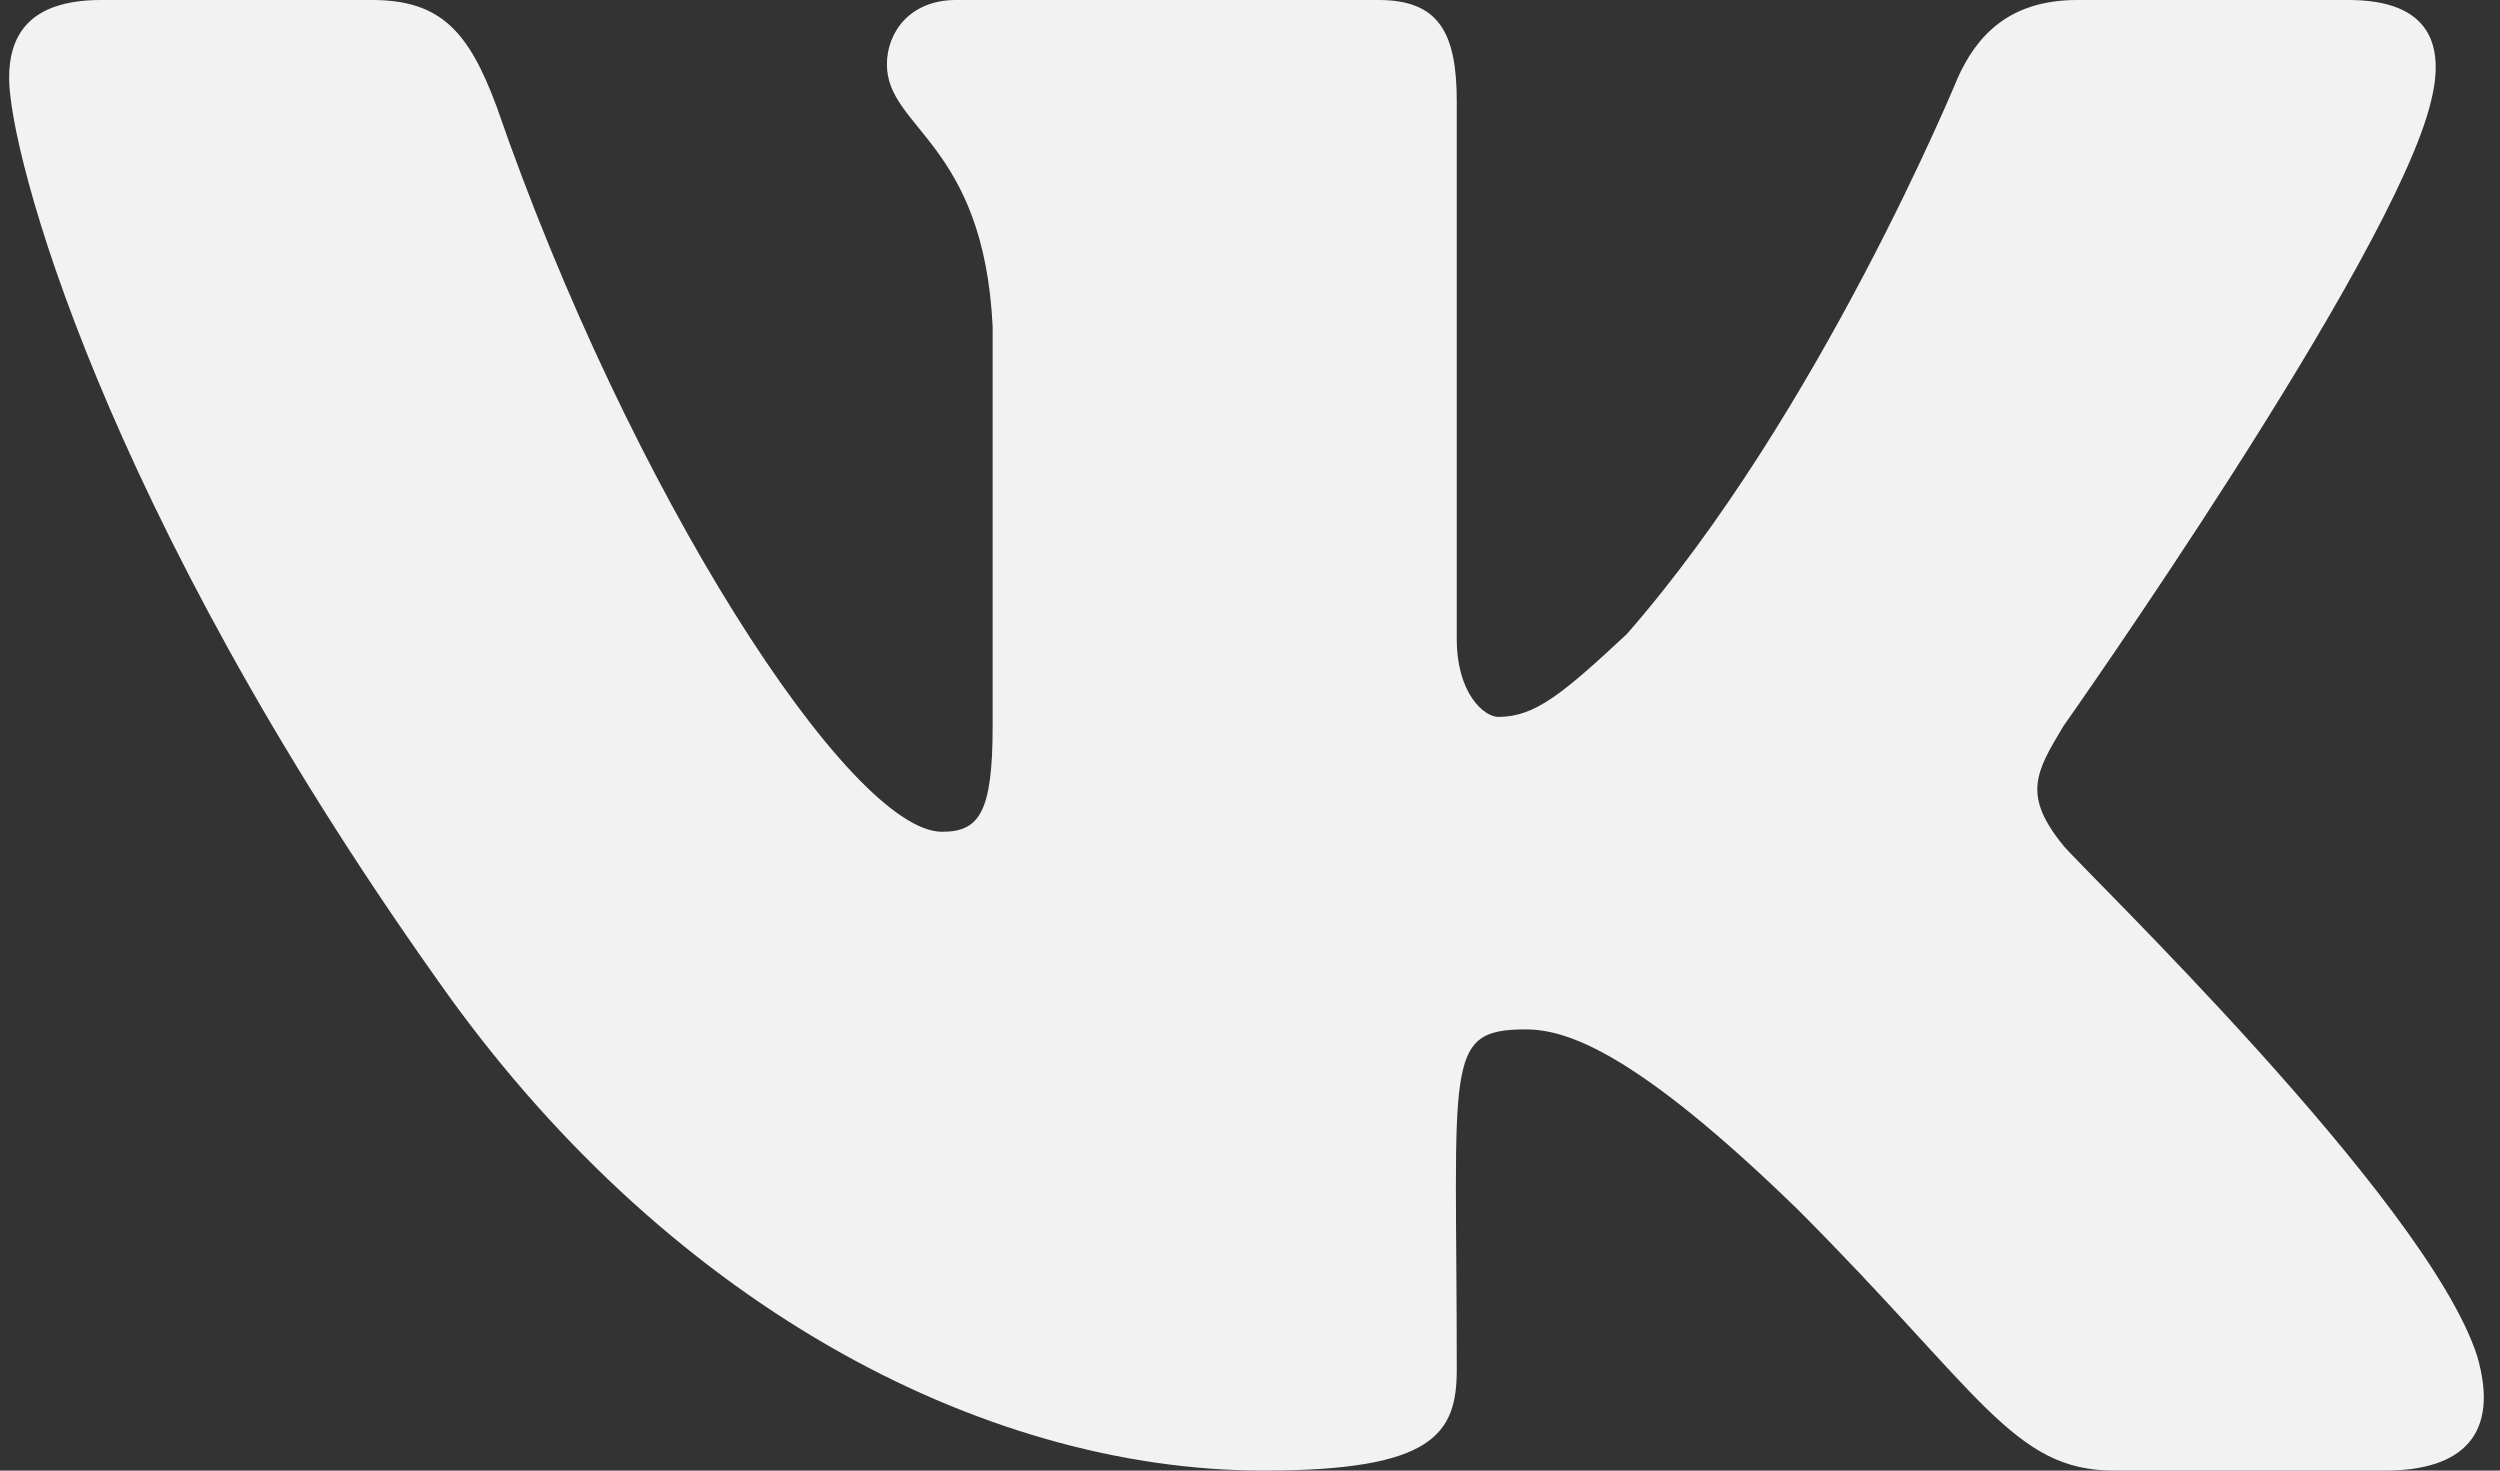<svg width="17" height="10" viewBox="0 0 17 10" fill="none" xmlns="http://www.w3.org/2000/svg">
<rect x="0" y="0" width="17" height="10" fill="#333333" stroke="none"/>
<path d="M16.531 0.688C16.625 0.312 16.531 0 15.969 0H14.125C13.656 0 13.438 0.25 13.312 0.531C13.312 0.531 12.375 2.812 11.062 4.312C10.625 4.719 10.438 4.875 10.188 4.875C10.094 4.875 9.906 4.719 9.906 4.344V0.688C9.906 0.219 9.781 0 9.375 0H6.5C6.188 0 6.031 0.219 6.031 0.438C6.031 0.875 6.688 0.969 6.75 2.219V4.938C6.75 5.531 6.656 5.656 6.406 5.656C5.781 5.656 4.281 3.344 3.375 0.719C3.188 0.219 3 0 2.531 0H0.688C0.188 0 0.062 0.25 0.062 0.531C0.062 1.031 0.688 3.438 2.969 6.656C4.5 8.844 6.656 10 8.594 10C9.75 10 9.906 9.75 9.906 9.312C9.906 7.219 9.812 7 10.375 7C10.656 7 11.125 7.156 12.219 8.219C13.469 9.469 13.688 10 14.375 10H16.219C16.75 10 17 9.75 16.844 9.219C16.5 8.156 14.156 5.906 14.031 5.75C13.75 5.406 13.844 5.25 14.031 4.938C14.031 4.938 16.281 1.75 16.531 0.688Z" fill="#F2F2F2"/>
</svg>
